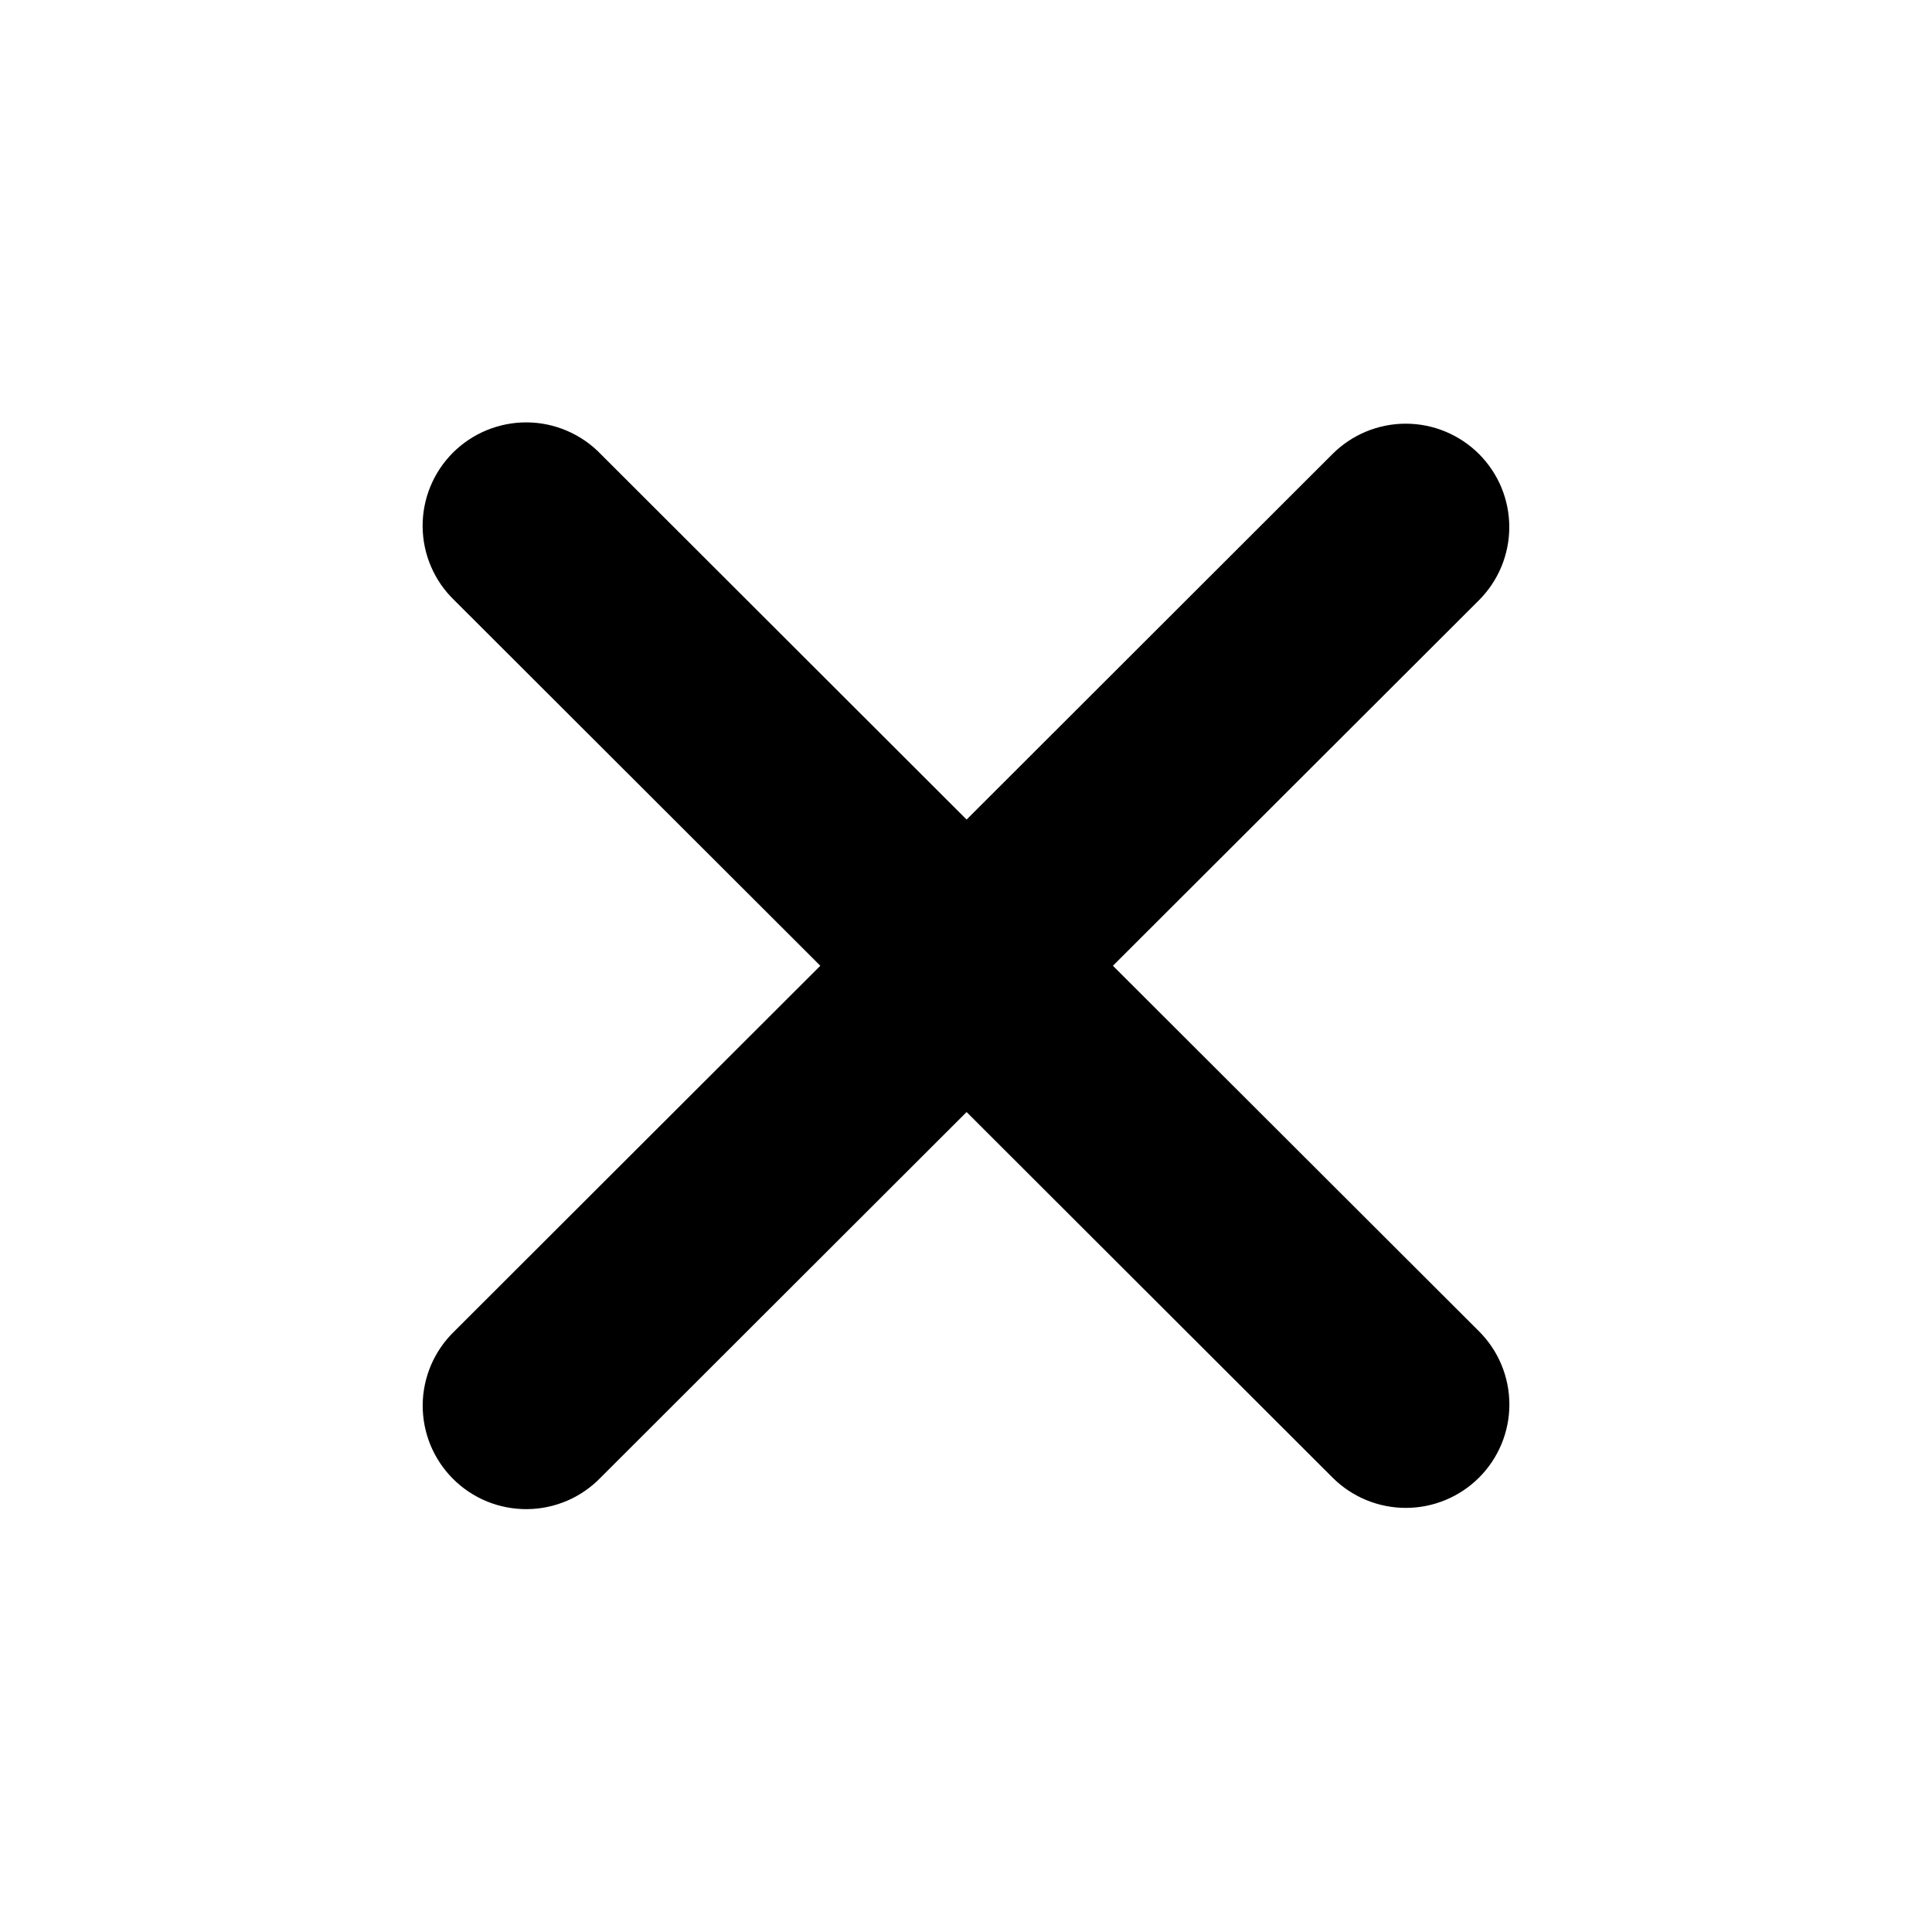 <svg width="64" height="64" viewBox="0 0 64 64" fill="none" xmlns="http://www.w3.org/2000/svg">
<path fill-rule="evenodd" clip-rule="evenodd" d="M32.02 36.838L44.144 48.948C44.787 49.59 45.66 49.951 46.57 49.951C47.479 49.951 48.352 49.59 48.995 48.948C49.639 48.305 50 47.434 50 46.525C50 45.616 49.639 44.745 48.995 44.102L36.867 31.992L48.993 19.883C49.311 19.564 49.564 19.187 49.736 18.771C49.908 18.355 49.997 17.91 49.997 17.46C49.997 17.01 49.908 16.565 49.736 16.149C49.563 15.733 49.31 15.356 48.992 15.038C48.673 14.72 48.295 14.468 47.879 14.296C47.463 14.123 47.017 14.035 46.567 14.035C46.116 14.035 45.67 14.124 45.254 14.296C44.838 14.469 44.46 14.721 44.142 15.039L32.02 27.149L19.897 15.039C19.581 14.712 19.203 14.451 18.784 14.271C18.366 14.091 17.916 13.996 17.461 13.992C17.005 13.988 16.554 14.075 16.132 14.247C15.711 14.419 15.328 14.673 15.005 14.994C14.683 15.316 14.429 15.698 14.256 16.119C14.083 16.54 13.996 16.991 14 17.446C14.004 17.901 14.098 18.35 14.278 18.768C14.457 19.186 14.718 19.564 15.046 19.88L27.174 31.992L15.048 44.104C14.721 44.42 14.46 44.798 14.28 45.216C14.101 45.634 14.006 46.084 14.002 46.539C13.999 46.993 14.086 47.444 14.258 47.865C14.431 48.286 14.686 48.669 15.008 48.99C15.33 49.312 15.713 49.566 16.134 49.738C16.556 49.91 17.008 49.996 17.463 49.992C17.918 49.988 18.368 49.893 18.787 49.714C19.205 49.534 19.583 49.273 19.899 48.945L32.02 36.838Z" fill="black"/>
</svg>
